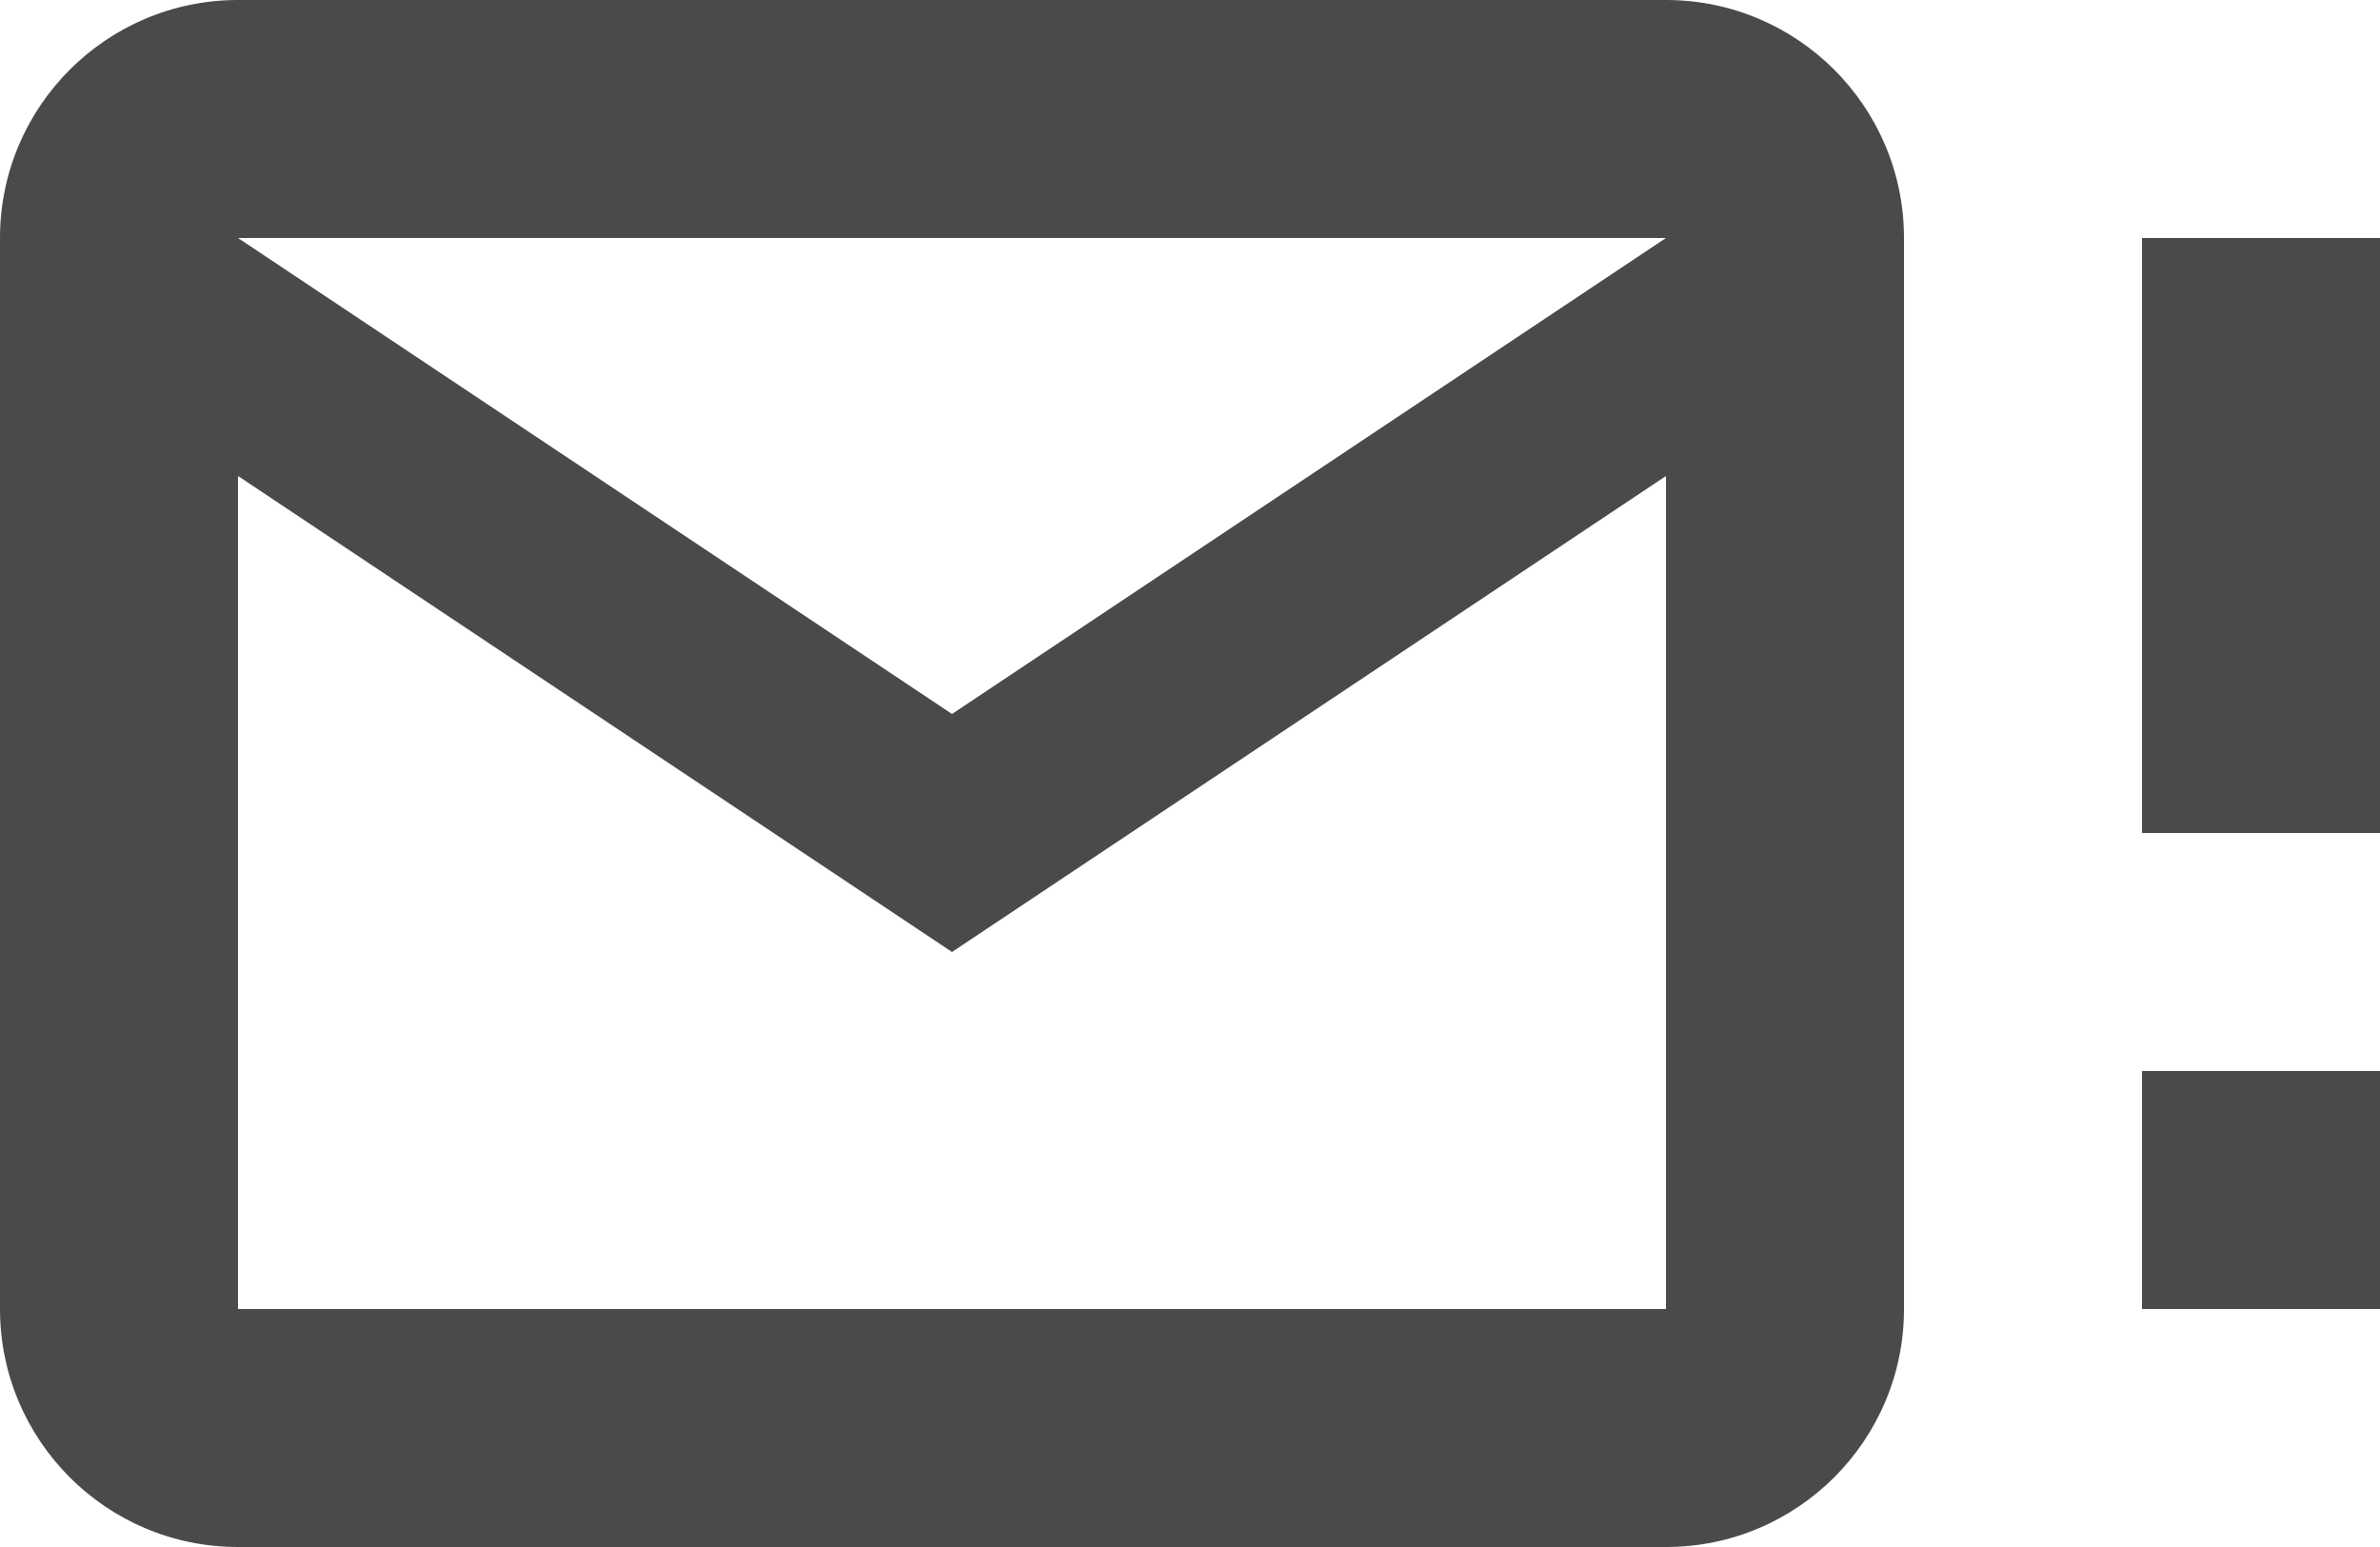 <?xml version="1.0" encoding="UTF-8" standalone="no"?>
<svg width="20px" height="13px" viewBox="0 0 20 13" version="1.1" xmlns="http://www.w3.org/2000/svg" xmlns:xlink="http://www.w3.org/1999/xlink">
    <!-- Generator: Sketch 48.2 (47327) - http://www.bohemiancoding.com/sketch -->
    <title>footer_email</title>
    <desc>Created with Sketch.</desc>
    <defs></defs>
    <g id="footer" stroke="none" stroke-width="1" fill="none" fill-rule="evenodd" transform="translate(-621, -108)">
        <g id="footer_boletines" transform="translate(621, 108)" fill="#4A4A4A">
            <polygon id="Fill-3" points="14 4 14 2 8 6 2 2 2 4 8 8"></polygon>
            <polygon id="Fill-4" points="18 11 20 11 20 9 18 9"></polygon>
            <path d="M2,11 L14,11 L14,2 L2,2 L2,11 Z M14,0 L2,0 C0.896,0 0,0.896 0,2 L0,11 C0,12.1 0.891,13 2,13 L14,13 C15.104,13 16,12.104 16,11 L16,2 C16,0.896 15.104,0 14,0 Z" id="Fill-1"></path>
            <polygon id="Fill-5" points="18 7 20 7 20 2 18 2"></polygon>
        </g>
    </g>
</svg>